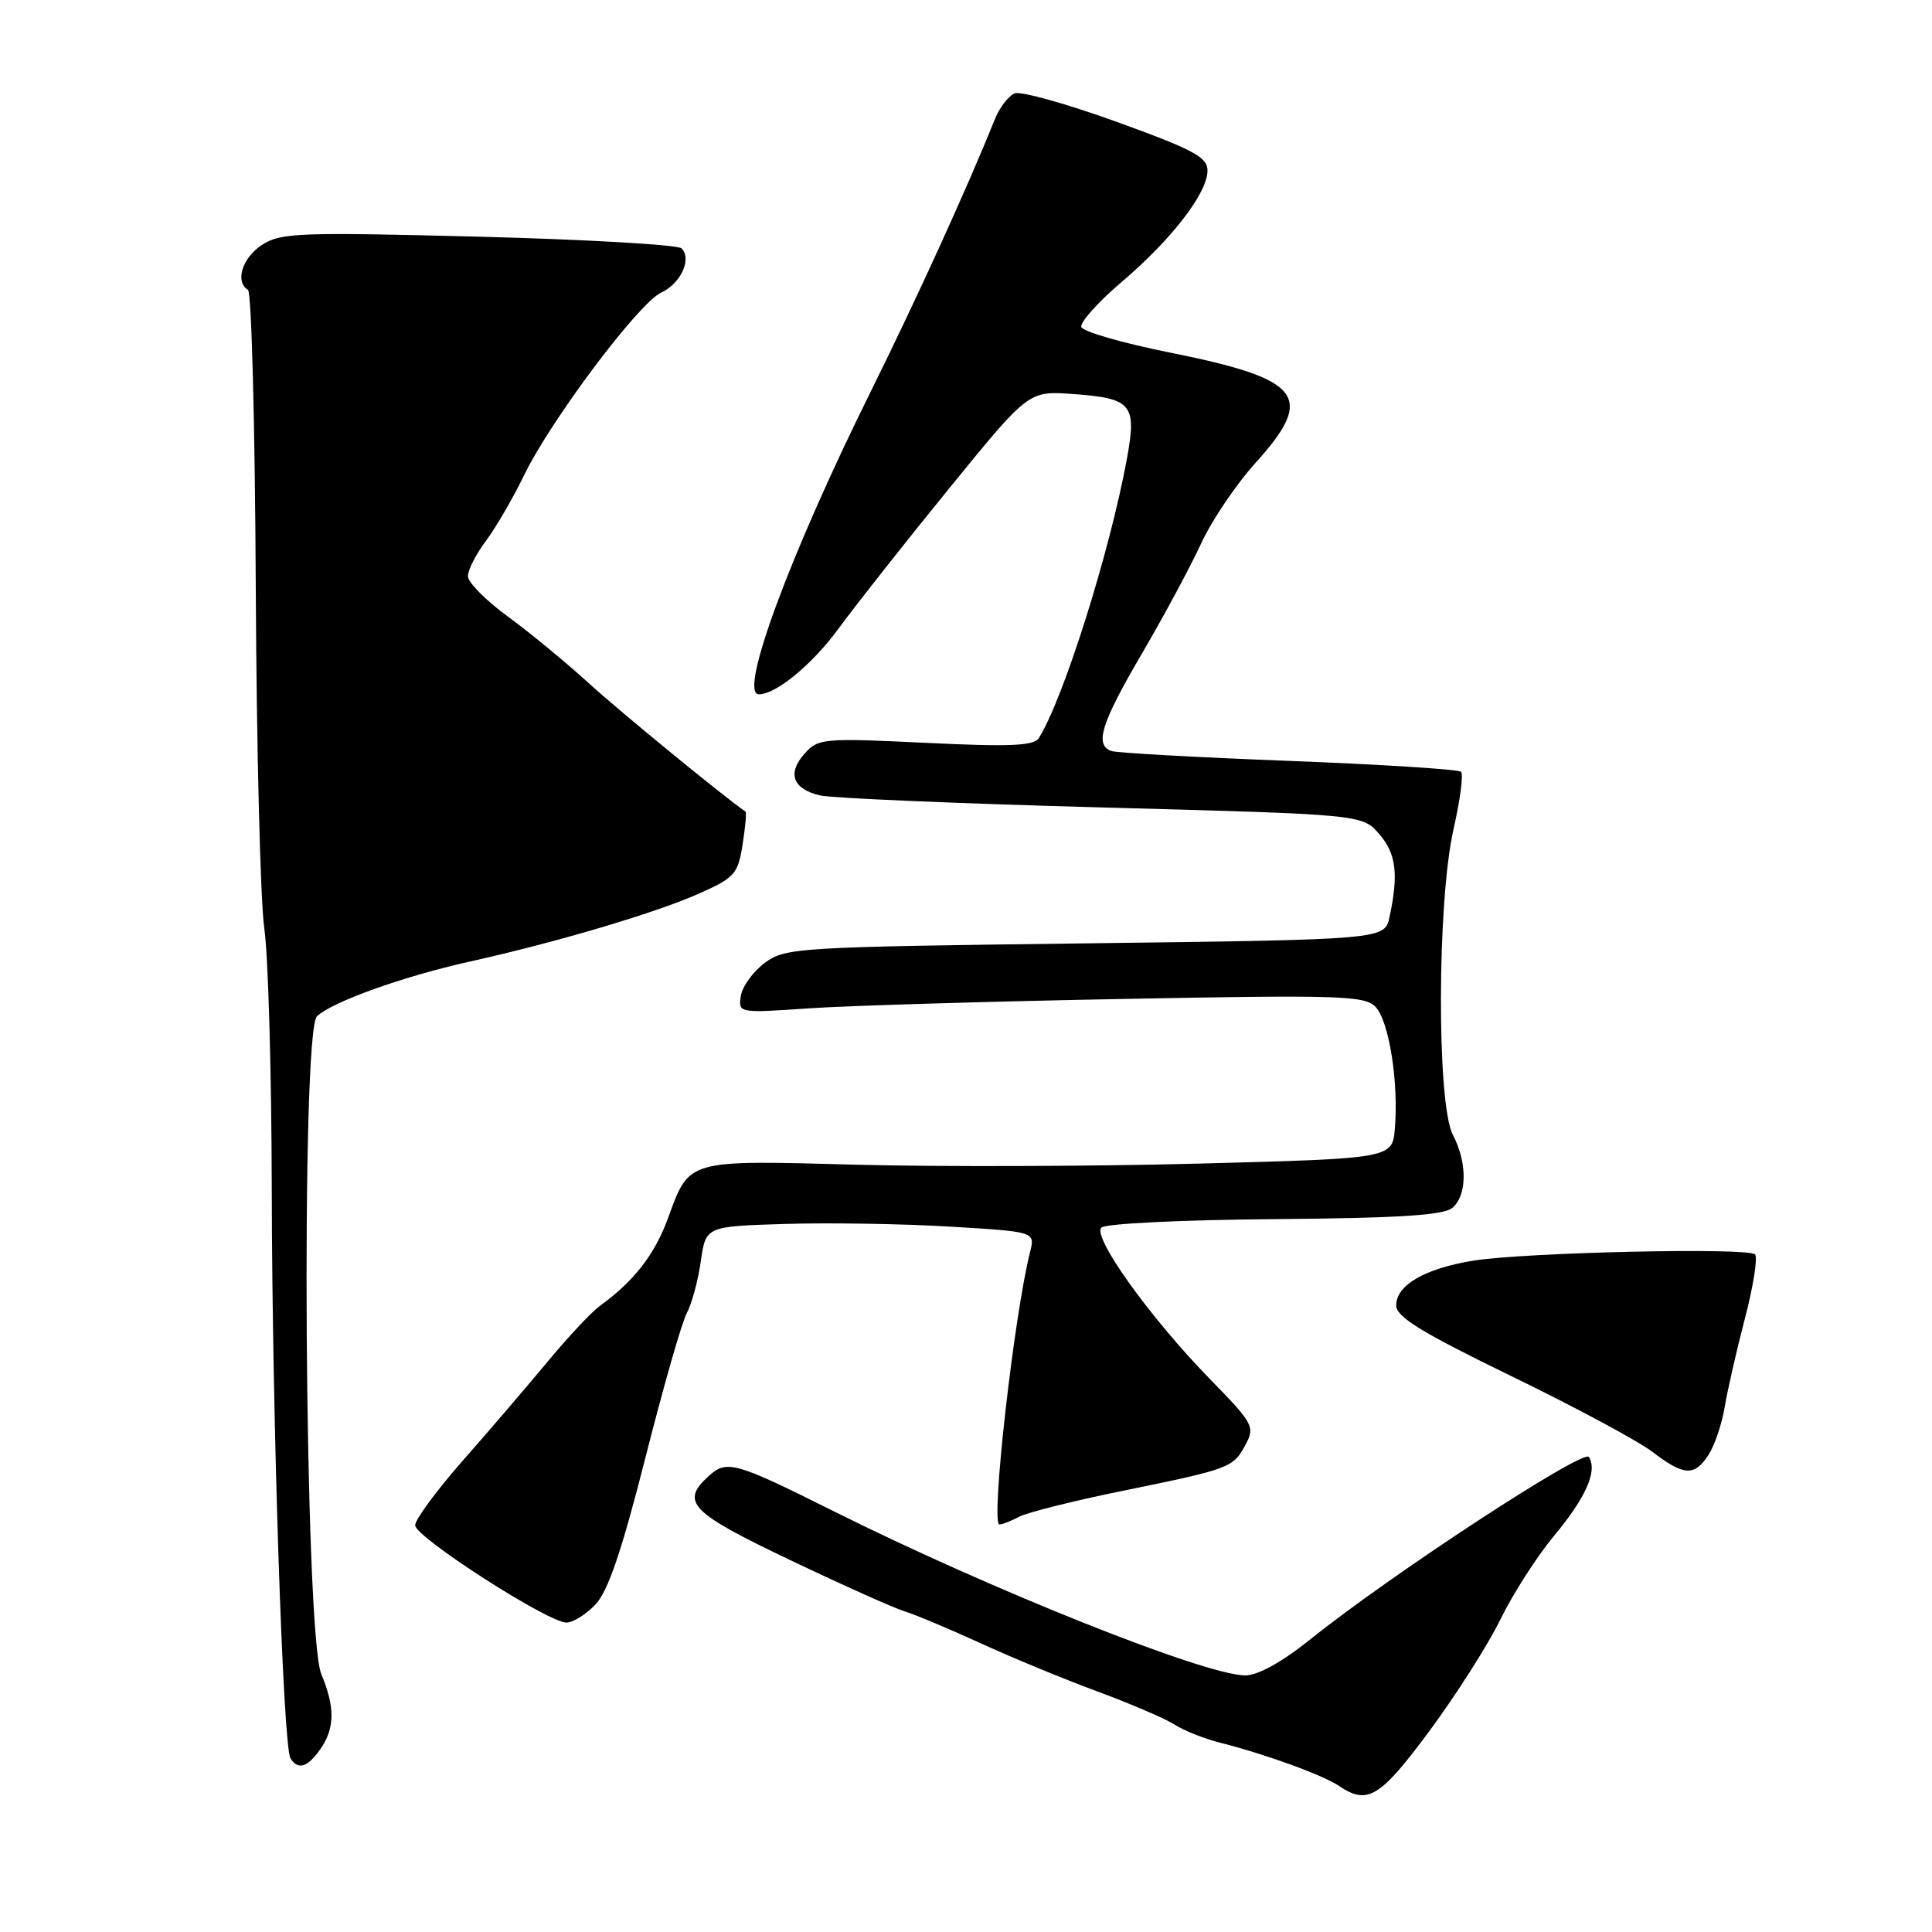 <?xml version="1.0" encoding="UTF-8" standalone="no"?>
<!DOCTYPE svg PUBLIC "-//W3C//DTD SVG 1.1//EN" "http://www.w3.org/Graphics/SVG/1.1/DTD/svg11.dtd" >
<svg xmlns="http://www.w3.org/2000/svg" xmlns:xlink="http://www.w3.org/1999/xlink" version="1.1" viewBox="0 0 256 256">
 <g >
 <path fill="currentColor"
d=" M 189.44 229.32 C 192.97 224.54 197.20 217.89 198.83 214.55 C 200.46 211.21 203.65 206.23 205.93 203.49 C 210.17 198.38 211.69 194.93 210.54 193.06 C 209.84 191.94 184.31 208.65 173.69 217.17 C 169.88 220.23 166.69 222.00 165.01 222.00 C 159.71 222.00 131.17 210.60 110.21 200.12 C 97.45 193.74 96.30 193.42 93.93 195.56 C 90.10 199.03 91.42 200.39 104.75 206.74 C 111.76 210.08 118.55 213.12 119.83 213.50 C 121.11 213.88 125.61 215.76 129.83 217.69 C 134.05 219.63 141.10 222.54 145.50 224.16 C 149.90 225.79 154.48 227.76 155.68 228.54 C 156.89 229.32 159.59 230.39 161.68 230.92 C 167.72 232.45 175.32 235.21 177.47 236.67 C 181.22 239.20 182.88 238.18 189.44 229.32 Z  M 42.44 231.78 C 44.38 229.01 44.41 226.23 42.57 221.81 C 40.36 216.53 39.84 136.71 42.00 134.66 C 44.03 132.74 53.44 129.37 62.26 127.41 C 73.59 124.90 86.72 121.01 92.47 118.47 C 97.35 116.31 97.77 115.85 98.39 111.94 C 98.76 109.63 98.94 107.64 98.78 107.54 C 95.75 105.44 82.12 94.27 78.00 90.51 C 74.97 87.75 70.14 83.77 67.25 81.66 C 64.36 79.55 62.00 77.16 62.00 76.35 C 62.00 75.53 63.07 73.43 64.38 71.68 C 65.69 69.93 67.96 66.03 69.43 63.00 C 72.97 55.68 84.65 40.12 87.61 38.77 C 90.19 37.59 91.71 34.31 90.31 32.91 C 89.83 32.43 77.72 31.73 63.41 31.36 C 39.54 30.75 37.18 30.84 34.70 32.46 C 32.09 34.17 31.11 37.33 32.86 38.41 C 33.33 38.70 33.79 56.39 33.89 77.72 C 33.99 99.05 34.50 119.42 35.02 123.00 C 35.54 126.58 35.98 142.10 36.01 157.50 C 36.06 187.99 37.49 231.36 38.49 232.99 C 39.48 234.58 40.76 234.19 42.44 231.78 Z  M 78.93 212.57 C 80.58 210.82 82.41 205.41 85.51 193.19 C 87.87 183.87 90.34 175.23 91.00 174.00 C 91.66 172.77 92.50 169.67 92.86 167.13 C 93.52 162.50 93.52 162.50 104.01 162.18 C 109.78 162.00 119.60 162.16 125.83 162.53 C 137.16 163.21 137.16 163.21 136.50 165.85 C 134.35 174.36 131.24 202.00 132.43 202.00 C 132.81 202.00 133.99 201.54 135.04 200.98 C 136.10 200.41 142.25 198.87 148.73 197.55 C 163.09 194.61 163.39 194.50 165.05 191.41 C 166.31 189.06 166.07 188.61 160.31 182.72 C 152.36 174.57 144.71 163.89 145.94 162.66 C 146.47 162.13 156.70 161.64 168.87 161.54 C 185.26 161.41 191.26 161.03 192.43 160.06 C 194.41 158.41 194.45 154.08 192.51 150.36 C 190.36 146.25 190.42 119.44 192.60 109.88 C 193.47 106.02 193.93 102.59 193.60 102.27 C 193.28 101.94 183.00 101.29 170.76 100.82 C 158.52 100.35 147.94 99.76 147.25 99.51 C 145.01 98.71 145.91 95.82 151.32 86.59 C 154.24 81.59 157.77 75.03 159.16 72.00 C 160.56 68.97 163.79 64.18 166.35 61.35 C 174.34 52.51 172.58 50.24 154.99 46.71 C 148.75 45.46 143.48 43.94 143.28 43.33 C 143.08 42.73 145.48 40.04 148.62 37.37 C 155.29 31.68 160.00 25.57 160.00 22.60 C 160.00 20.82 158.14 19.83 147.98 16.15 C 141.37 13.76 135.29 12.06 134.47 12.37 C 133.65 12.69 132.48 14.19 131.86 15.72 C 128.01 25.26 121.54 39.43 115.32 52.00 C 104.61 73.60 97.82 92.00 100.55 92.00 C 102.85 92.00 107.64 88.04 111.16 83.23 C 113.47 80.08 120.07 71.71 125.83 64.64 C 136.30 51.78 136.30 51.78 142.17 52.21 C 149.98 52.77 150.64 53.56 149.33 60.74 C 147.08 73.06 140.89 92.69 137.64 97.81 C 136.99 98.83 133.80 98.97 122.66 98.43 C 109.12 97.78 108.42 97.84 106.63 99.84 C 104.27 102.47 105.03 104.55 108.67 105.40 C 110.23 105.76 127.03 106.48 146.00 106.99 C 180.50 107.92 180.50 107.92 182.75 110.51 C 185.00 113.11 185.34 115.81 184.12 121.50 C 183.48 124.50 183.48 124.50 143.81 125.00 C 105.48 125.48 104.05 125.57 101.32 127.60 C 99.77 128.76 98.35 130.72 98.16 131.98 C 97.83 134.24 97.86 134.25 107.16 133.61 C 112.30 133.26 130.92 132.70 148.56 132.37 C 177.31 131.82 180.78 131.92 182.23 133.38 C 184.03 135.17 185.34 143.31 184.83 149.50 C 184.50 153.50 184.50 153.50 159.00 154.18 C 144.97 154.55 124.50 154.62 113.50 154.33 C 90.81 153.73 91.40 153.55 88.48 161.50 C 86.74 166.25 83.97 169.80 79.48 173.04 C 78.38 173.84 75.23 177.20 72.50 180.50 C 69.76 183.80 64.71 189.70 61.26 193.61 C 57.82 197.53 55.01 201.35 55.01 202.11 C 55.03 203.69 72.62 215.00 75.06 215.00 C 75.93 215.00 77.68 213.91 78.93 212.57 Z  M 226.40 192.75 C 227.20 191.51 228.15 188.70 228.52 186.50 C 228.88 184.30 230.09 178.99 231.21 174.71 C 232.33 170.42 232.93 166.60 232.55 166.21 C 231.61 165.28 202.00 165.94 195.17 167.05 C 188.77 168.10 185.00 170.29 185.00 172.98 C 185.00 174.49 188.38 176.57 200.25 182.34 C 208.64 186.41 217.05 190.93 218.94 192.37 C 223.16 195.59 224.53 195.65 226.40 192.75 Z "/>
</g>
</svg>